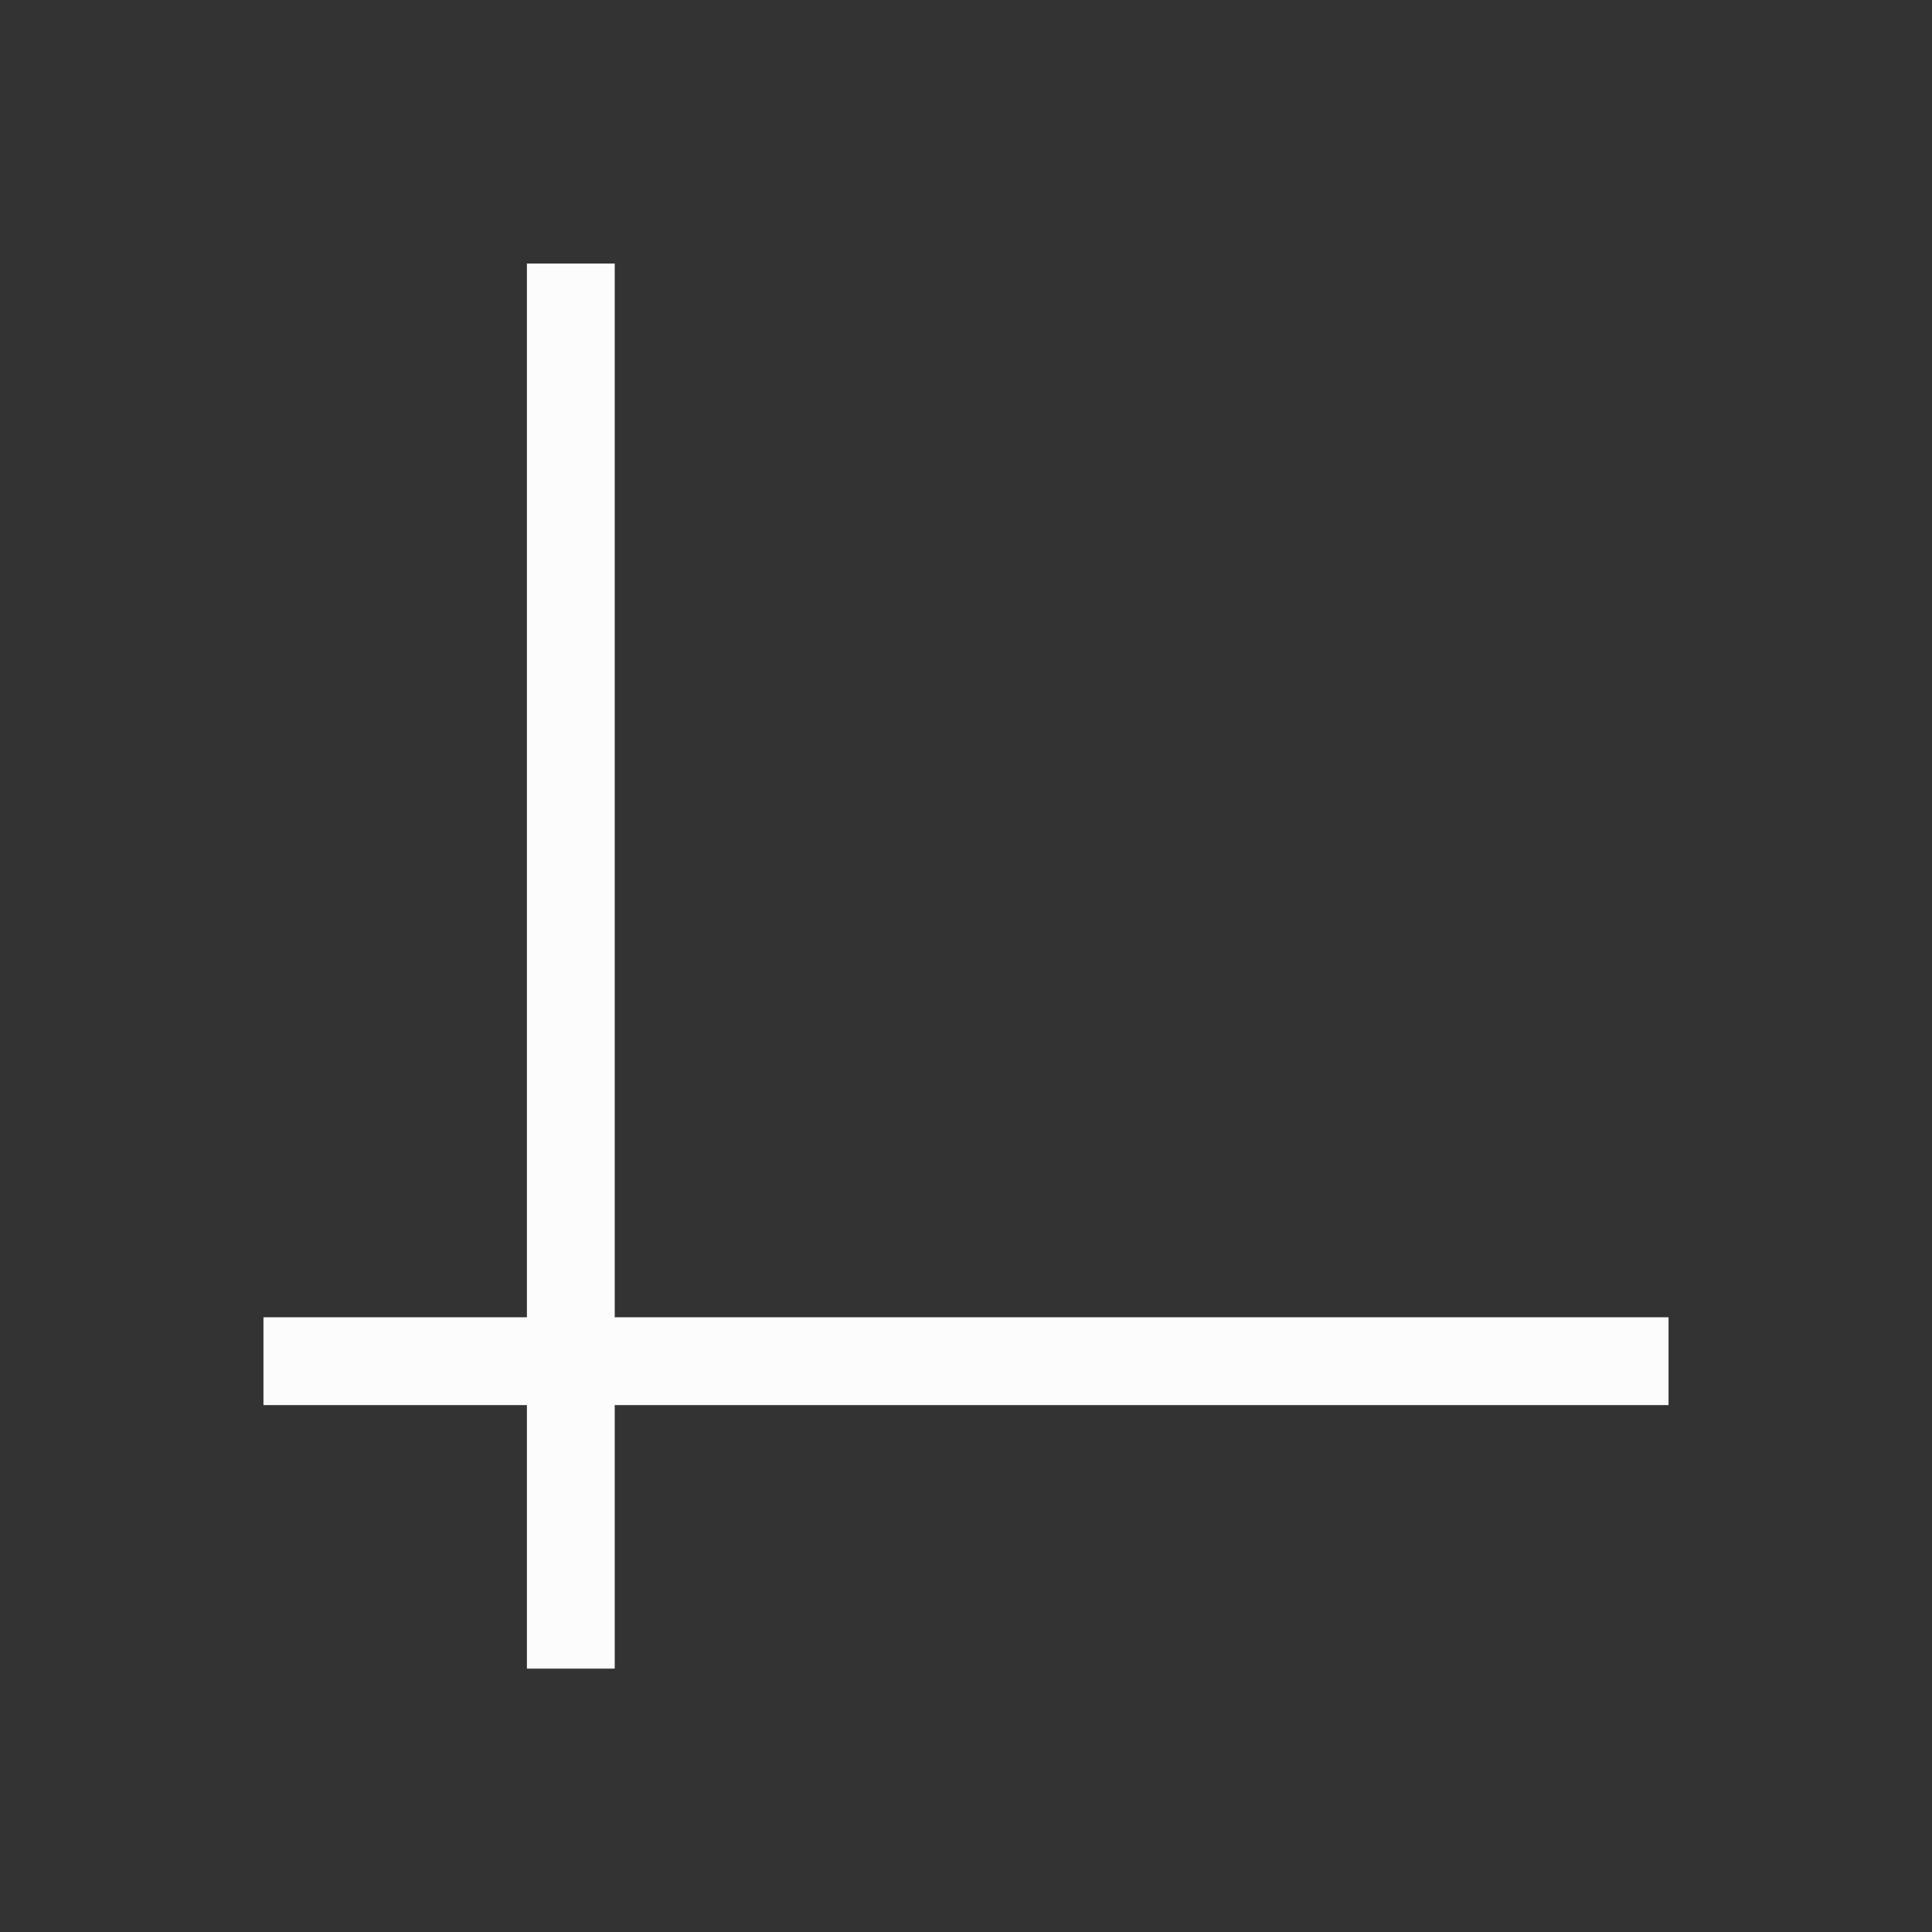 <?xml version='1.0' encoding='ASCII'?>
<svg xmlns="http://www.w3.org/2000/svg" width="16" height="16" viewBox="-3 -3 22 22">
<rect x="-3" y="-3" width="22" height="22" fill="#333333" stroke="none"/>
<defs><style id="current-color-scheme" type="text/css">.ColorScheme-Text{color:#fcfcfc; fill:currentColor;}</style></defs><path d="M78 747.362h1v16h-1z" class="ColorScheme-Text" style="opacity:1;fill-opacity:1;fill:currentColor" transform="translate(-75 -747.361)" fill="currentColor"/>
<path d="M75 247h16v1H75Z" style="opacity:1;fill-opacity:1;fill:currentColor" transform="translate(-75 -235)" class="ColorScheme-Text" fill="currentColor"/>
</svg>
